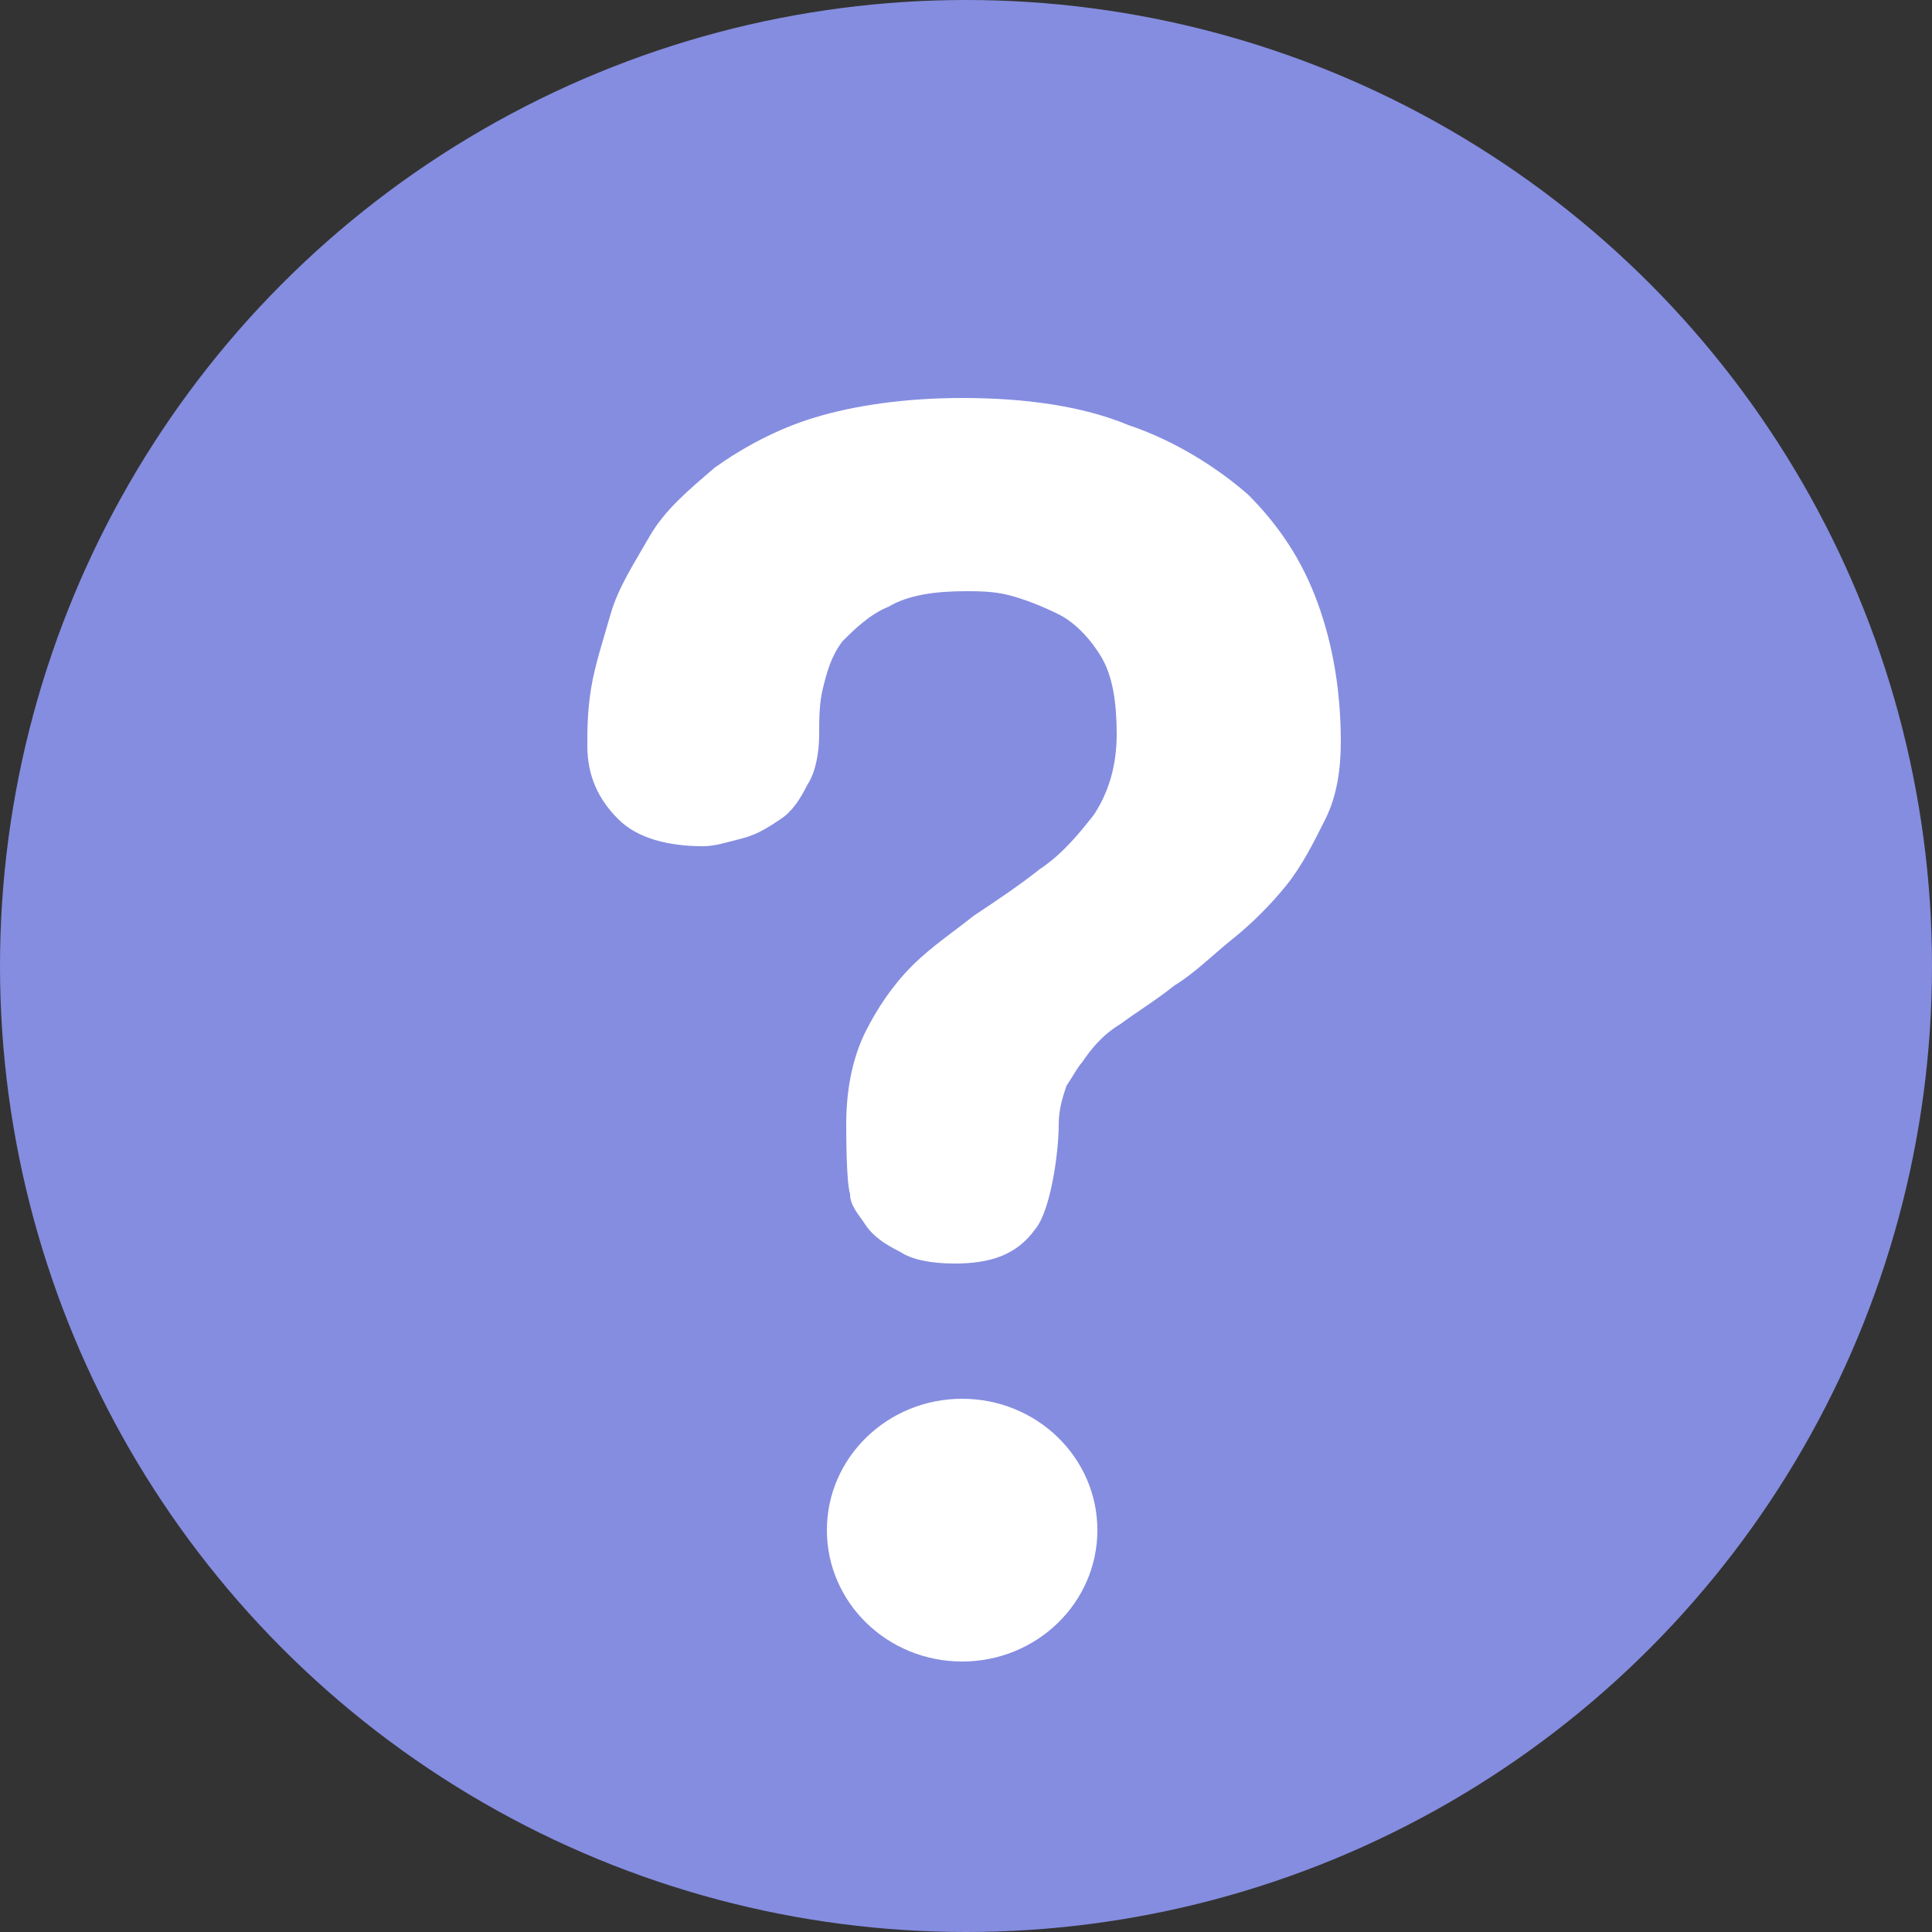 <?xml version="1.0" encoding="utf-8"?>
<!-- Generator: Adobe Illustrator 24.1.1, SVG Export Plug-In . SVG Version: 6.00 Build 0)  -->
<svg version="1.1" id="레이어_1" xmlns="http://www.w3.org/2000/svg" xmlns:xlink="http://www.w3.org/1999/xlink" x="0px"
	 y="0px" width="50px" height="50px" viewBox="0 0 50 50" style="enable-background:new 0 0 50 50;" xml:space="preserve">
<rect x="0" y="0" width="50" height="50" fill="#333333" stroke="none"/>
<g>
	<g>
		<circle style="fill:#858DE0;" cx="25" cy="25" r="25"/>
	</g>
	<g>
		<g>
			<ellipse style="fill:#FFFFFF;" cx="24.9" cy="39.6" rx="3.5" ry="3.4"/>
		</g>
		<g>
			<path style="fill:#FFFFFF;" d="M24.7,32.7c-0.6,0-1.1-0.1-1.4-0.3c-0.4-0.2-0.7-0.4-0.9-0.7c-0.2-0.3-0.4-0.5-0.4-0.8
				c-0.1-0.3-0.1-1.6-0.1-1.8c0-1,0.2-1.8,0.5-2.4c0.3-0.6,0.7-1.2,1.2-1.7c0.5-0.5,1.1-0.9,1.6-1.3c0.6-0.4,1.2-0.8,1.7-1.2
				c0.6-0.4,1-0.9,1.4-1.4c0.4-0.6,0.6-1.3,0.6-2.1c0-0.8-0.1-1.5-0.4-2c-0.3-0.5-0.7-0.9-1.1-1.1c-0.4-0.2-0.9-0.4-1.3-0.5
				c-0.4-0.1-0.8-0.1-1.1-0.1c-0.8,0-1.5,0.1-2,0.4c-0.5,0.2-0.9,0.6-1.2,0.9c-0.3,0.4-0.4,0.8-0.5,1.2c-0.1,0.4-0.1,0.8-0.1,1.2
				c0,0.5-0.1,1-0.3,1.3c-0.2,0.4-0.4,0.7-0.7,0.9c-0.3,0.2-0.6,0.4-1,0.5c-0.4,0.1-0.7,0.2-1,0.2c-0.9,0-1.7-0.2-2.2-0.7
				c-0.5-0.5-0.8-1.1-0.8-1.9c0-0.4,0-0.9,0.1-1.5c0.1-0.6,0.3-1.2,0.5-1.9c0.2-0.7,0.6-1.3,1-2c0.4-0.7,1-1.2,1.7-1.8
				c0.7-0.5,1.6-1,2.6-1.3c1-0.3,2.3-0.5,3.8-0.5c1.6,0,3.1,0.2,4.3,0.7c1.2,0.4,2.3,1.1,3.1,1.8c0.8,0.8,1.4,1.7,1.8,2.8
				c0.4,1.1,0.6,2.3,0.6,3.6c0,0.7-0.1,1.4-0.4,2c-0.3,0.6-0.6,1.2-1,1.7c-0.4,0.5-0.9,1-1.4,1.4c-0.5,0.4-1,0.9-1.5,1.2
				c-0.5,0.4-1,0.7-1.4,1c-0.5,0.3-0.8,0.7-1,1c-0.1,0.1-0.2,0.3-0.4,0.6c-0.1,0.3-0.2,0.6-0.2,1c0,0.7-0.2,2.2-0.6,2.7
				C26.3,32.5,25.6,32.7,24.7,32.7z"/>
		</g>
	</g>
</g>
<g>
</g>
<g>
</g>
<g>
</g>
<g>
</g>
<g>
</g>
<g>
</g>
<g>
</g>
<g>
</g>
<g>
</g>
<g>
</g>
<g>
</g>
<g>
</g>
<g>
</g>
<g>
</g>
<g>
</g>
</svg>
